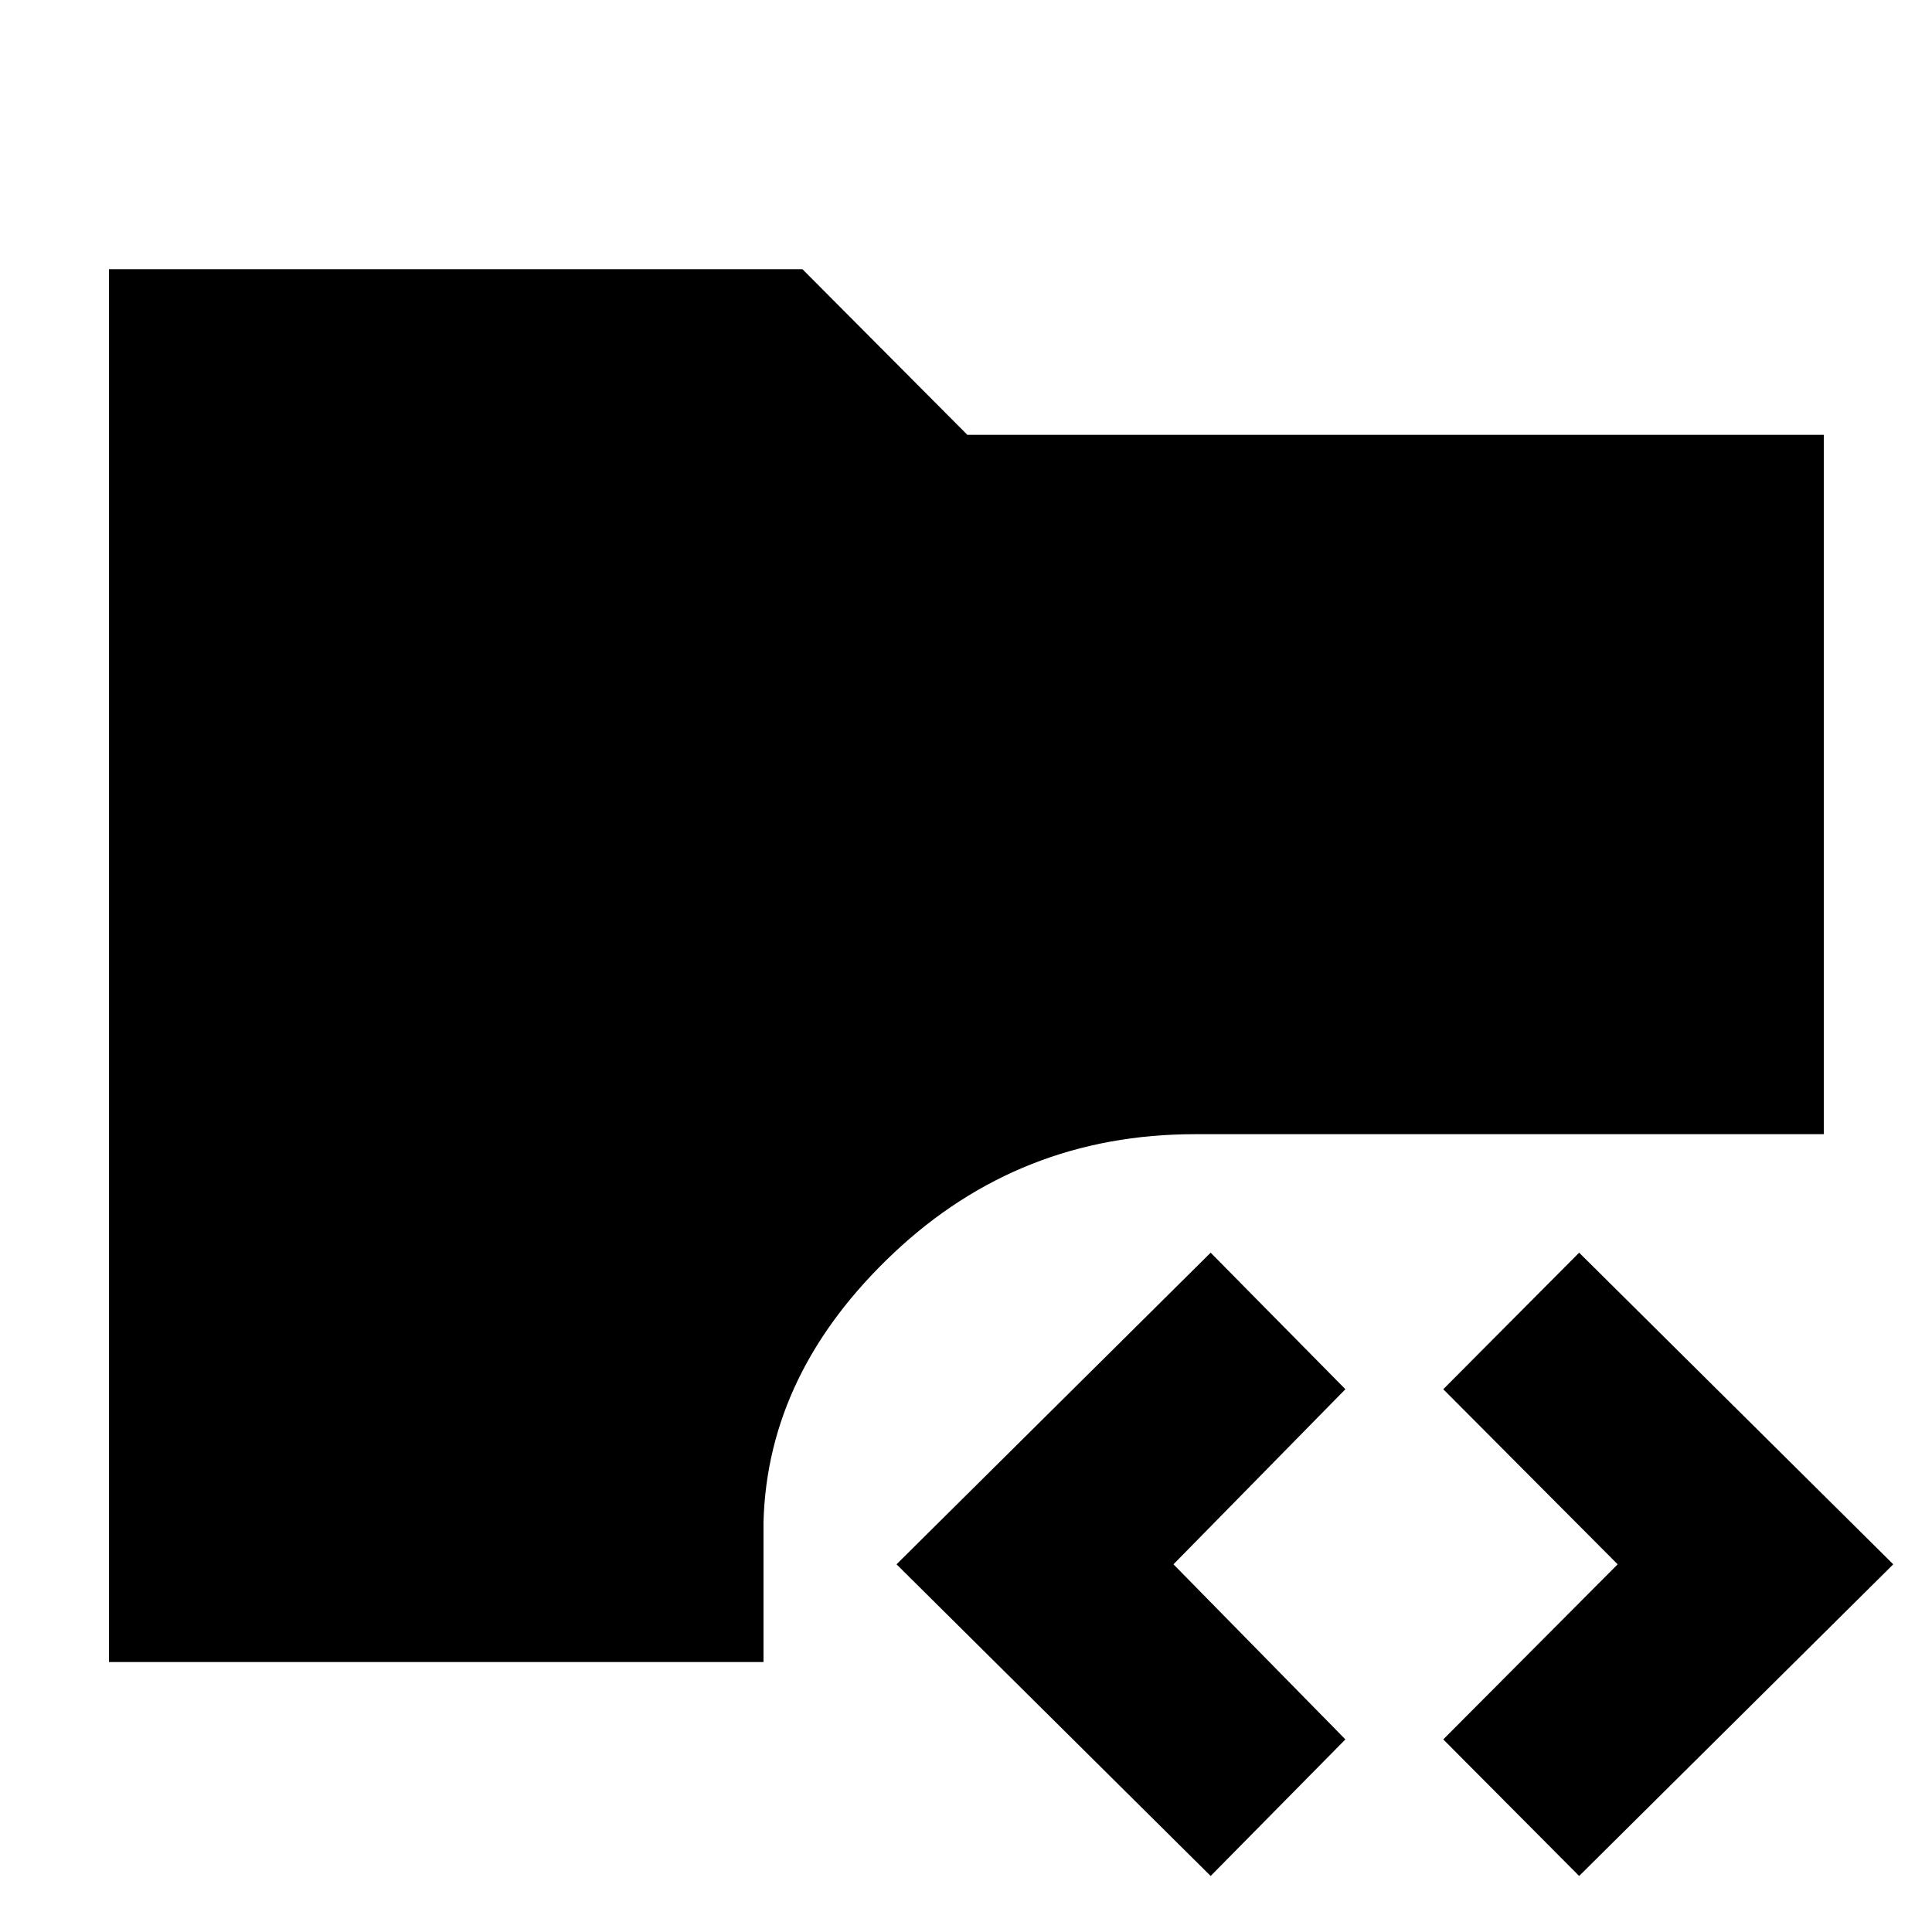 <svg xmlns="http://www.w3.org/2000/svg" height="40" viewBox="0 -960 960 960" width="40"><path d="M601.57-27.84 445.48-182.7l156.09-154.85 66.95 67.85-85.43 87 85.43 87-66.95 67.86Zm183.1 0L717.15-95.7l86.66-87-86.66-87 67.52-67.85L940.75-182.7 784.67-27.84ZM54.15-134.15v-692.08h344.59l81.93 82.3h425.56v347.5H593.78q-87.07 0-149.74 59.09-62.66 59.09-64.66 133.63v69.56H54.15Z"/></svg>
